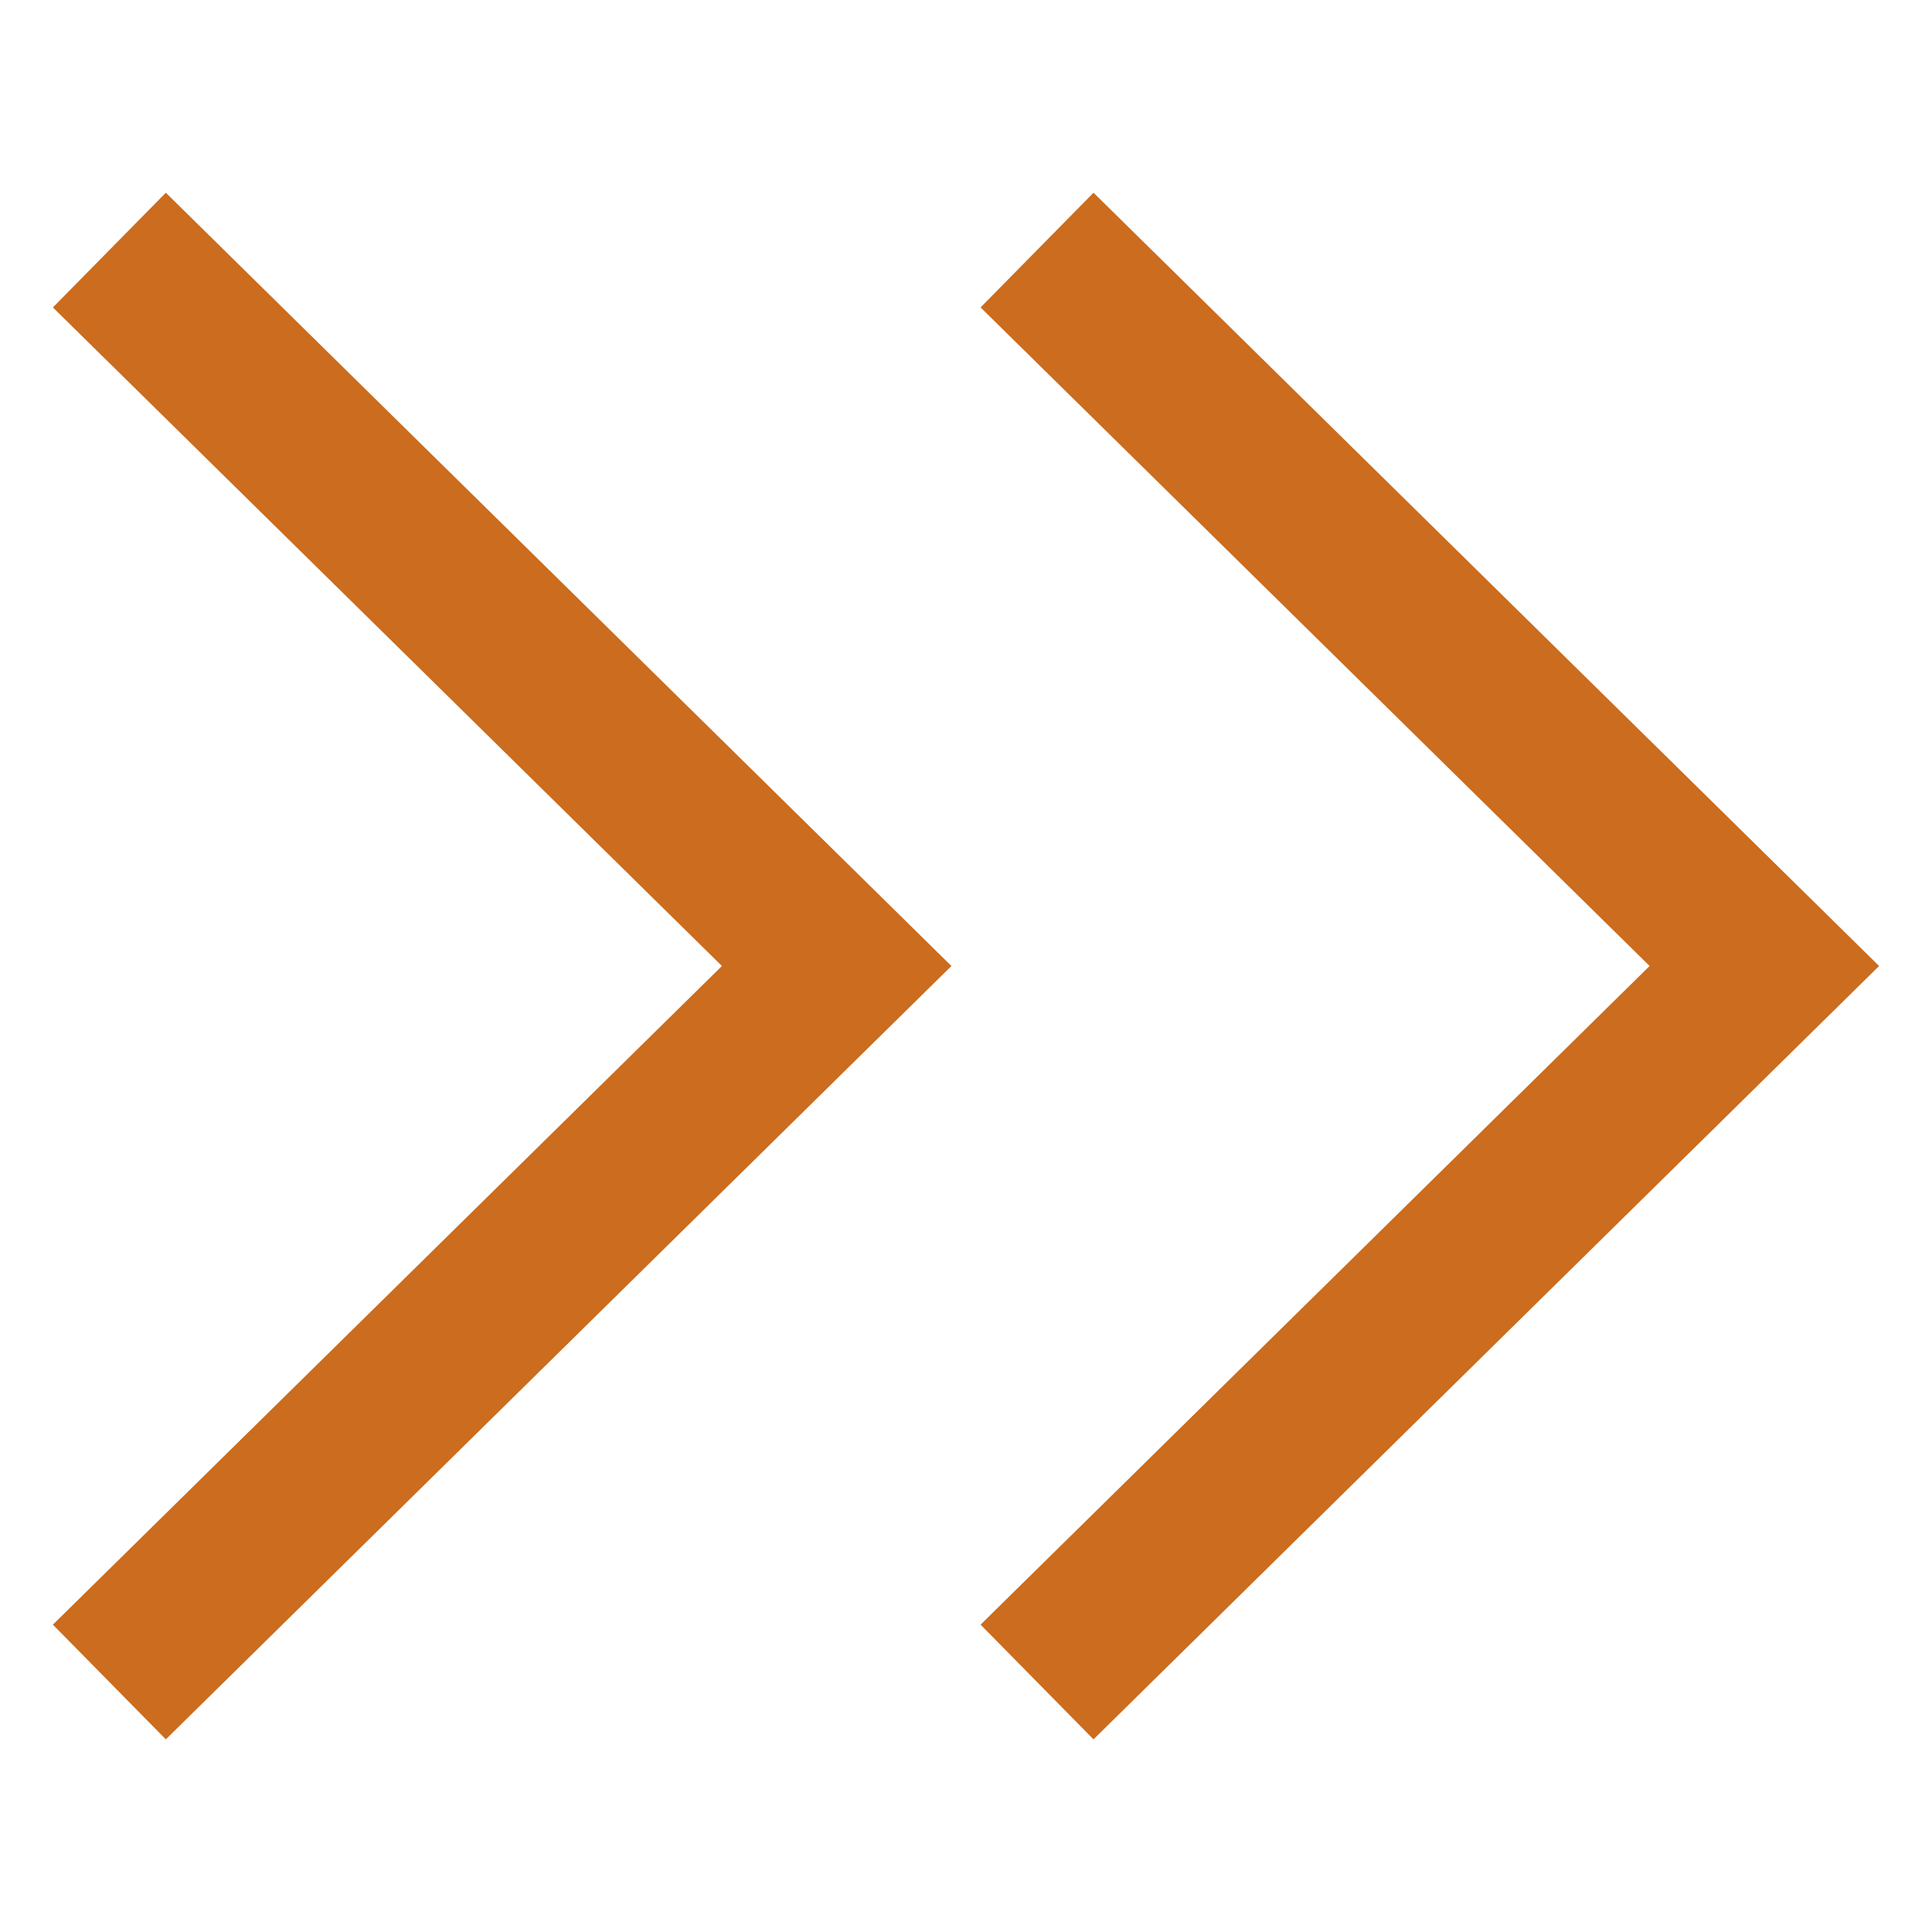 <svg width="24" height="24" viewBox="0 0 24 24" fill="none" xmlns="http://www.w3.org/2000/svg">
<path d="M0.657 3.819L8.968 12L0.657 20.182L2.06 21.607L11.819 12L2.06 2.394L0.657 3.819Z" fill="#CB6C1E"/>
<path d="M12.181 3.819L20.492 12L12.181 20.182L13.584 21.607L23.343 12L13.584 2.394L12.181 3.819Z" fill="#CB6C1E"/>
</svg>
